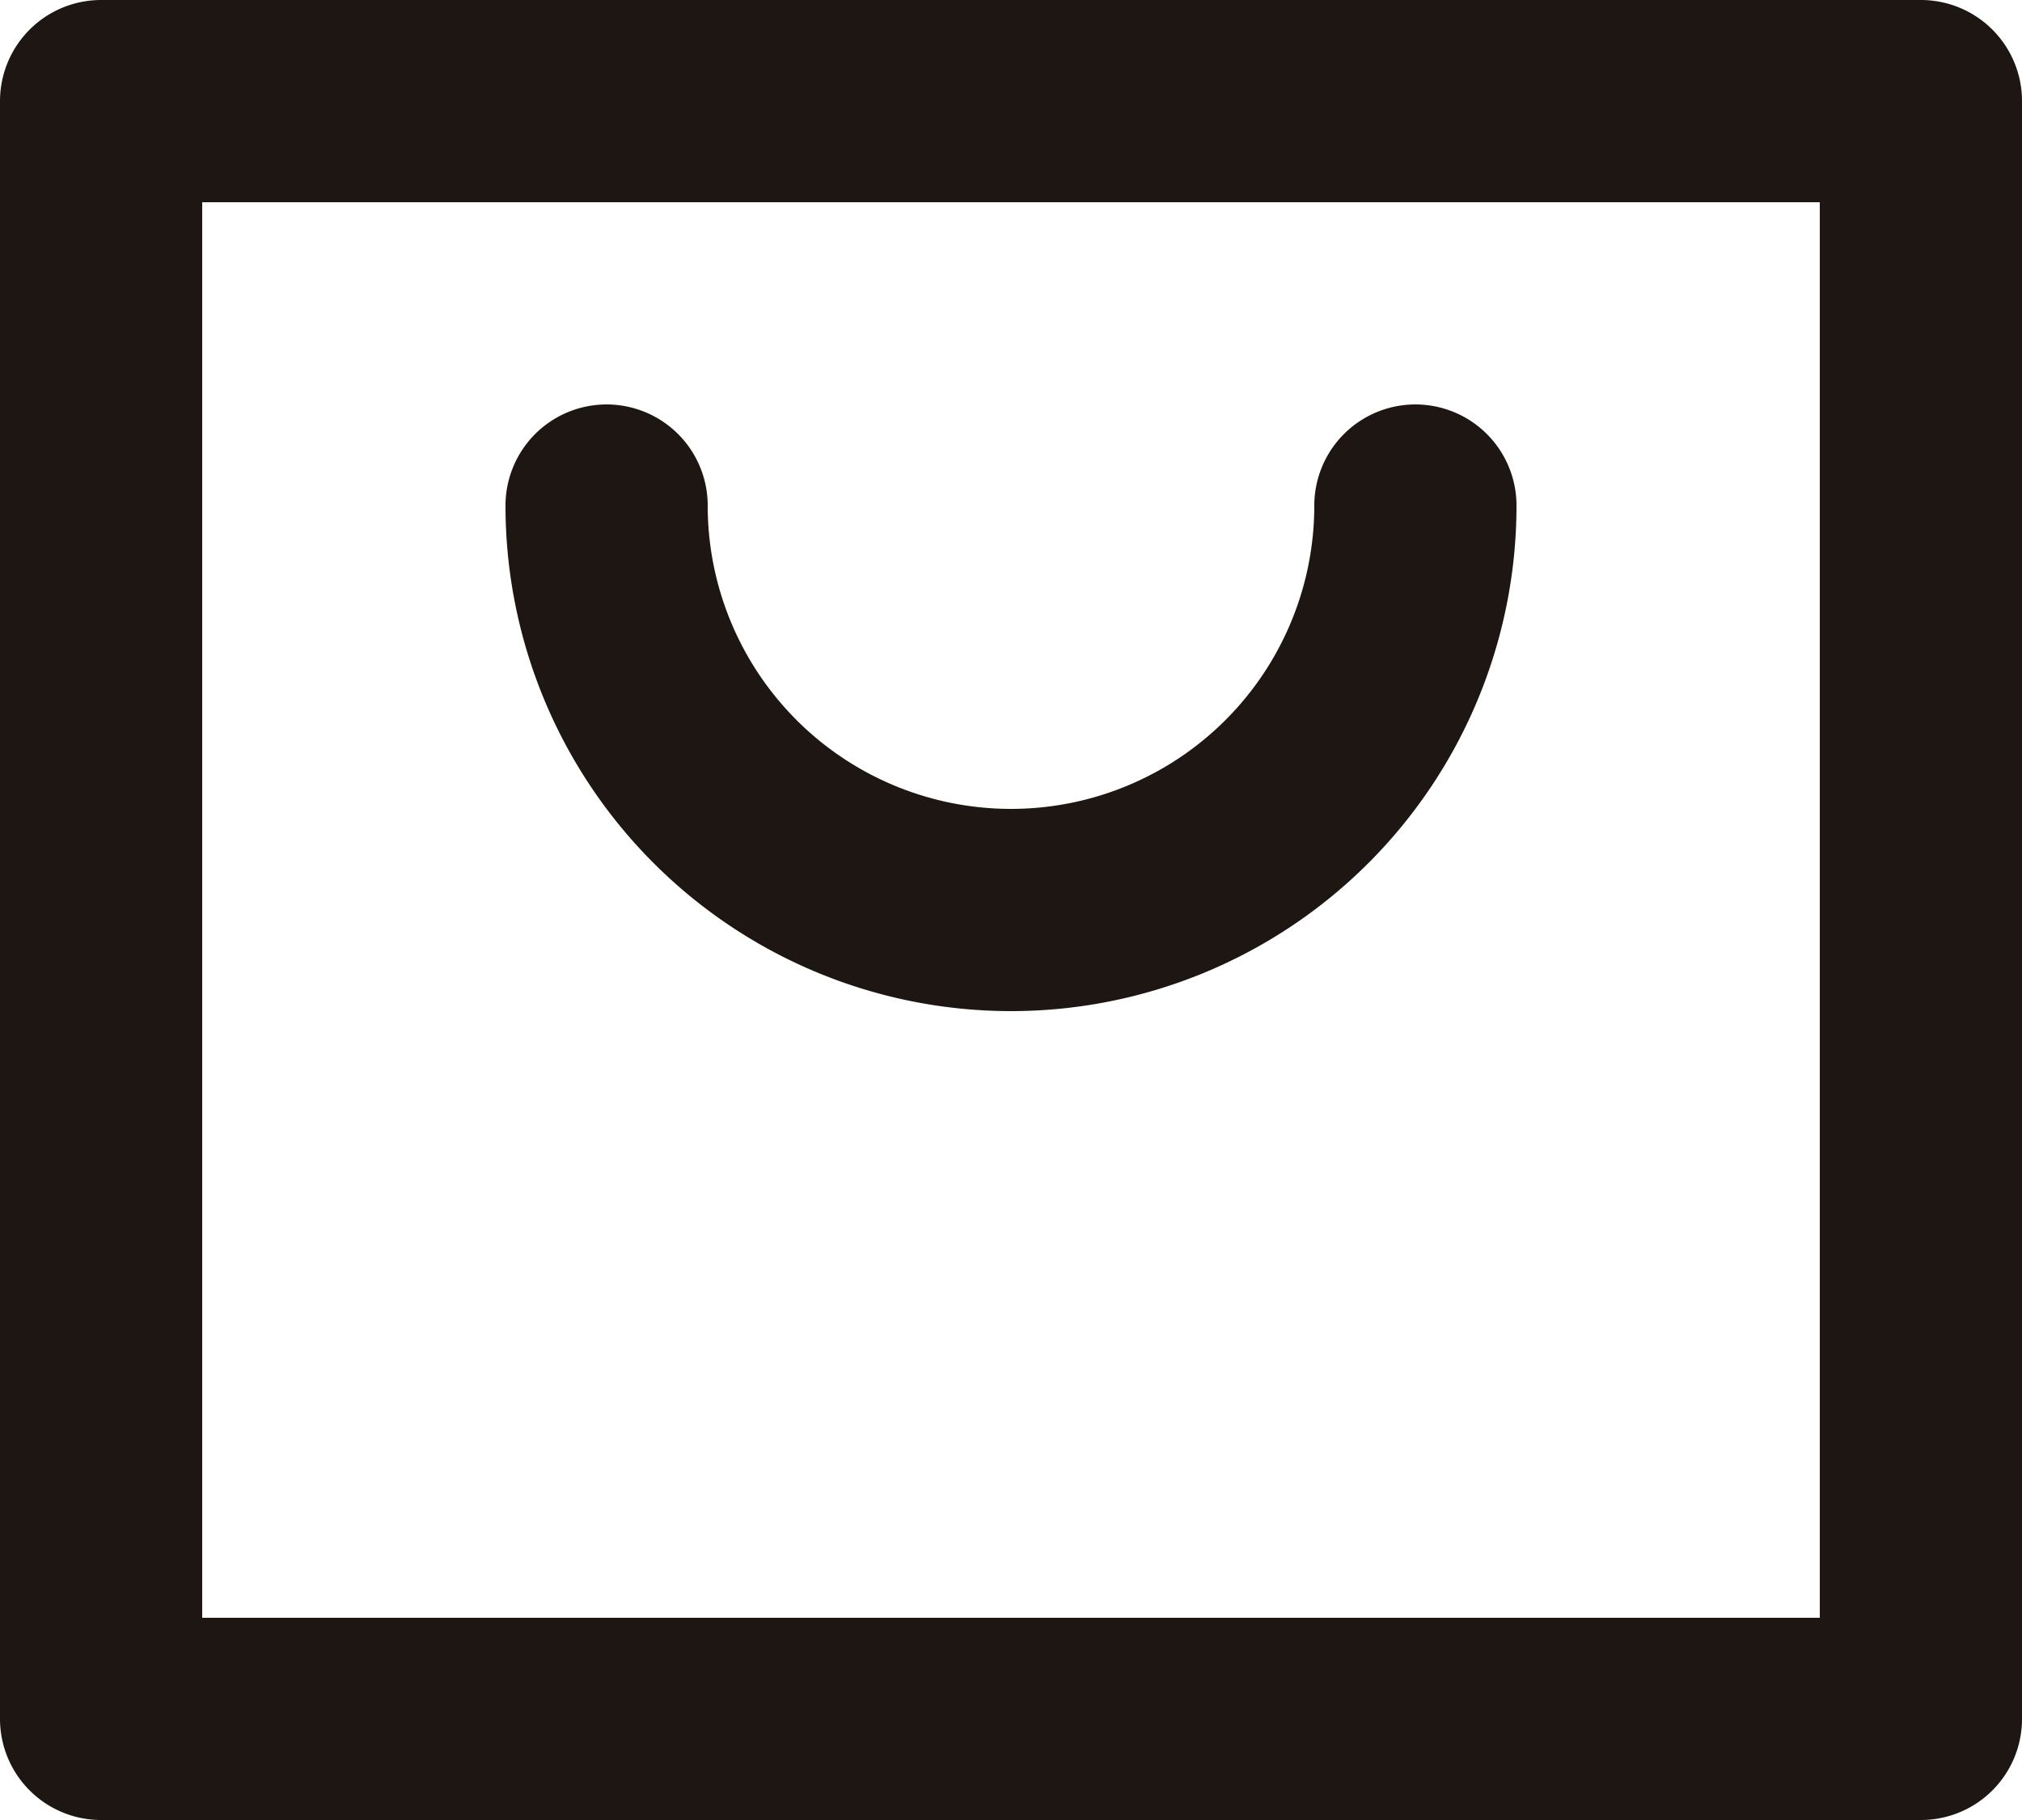 <svg width="20" height="18" fill="none" stroke="#1D1613" stroke-width="2" xmlns="http://www.w3.org/2000/svg"><path d="M14 5a4 4 0 11-8 0M1 1h18v16H1V1z" stroke-linecap="round" stroke-linejoin="round"/></svg>
